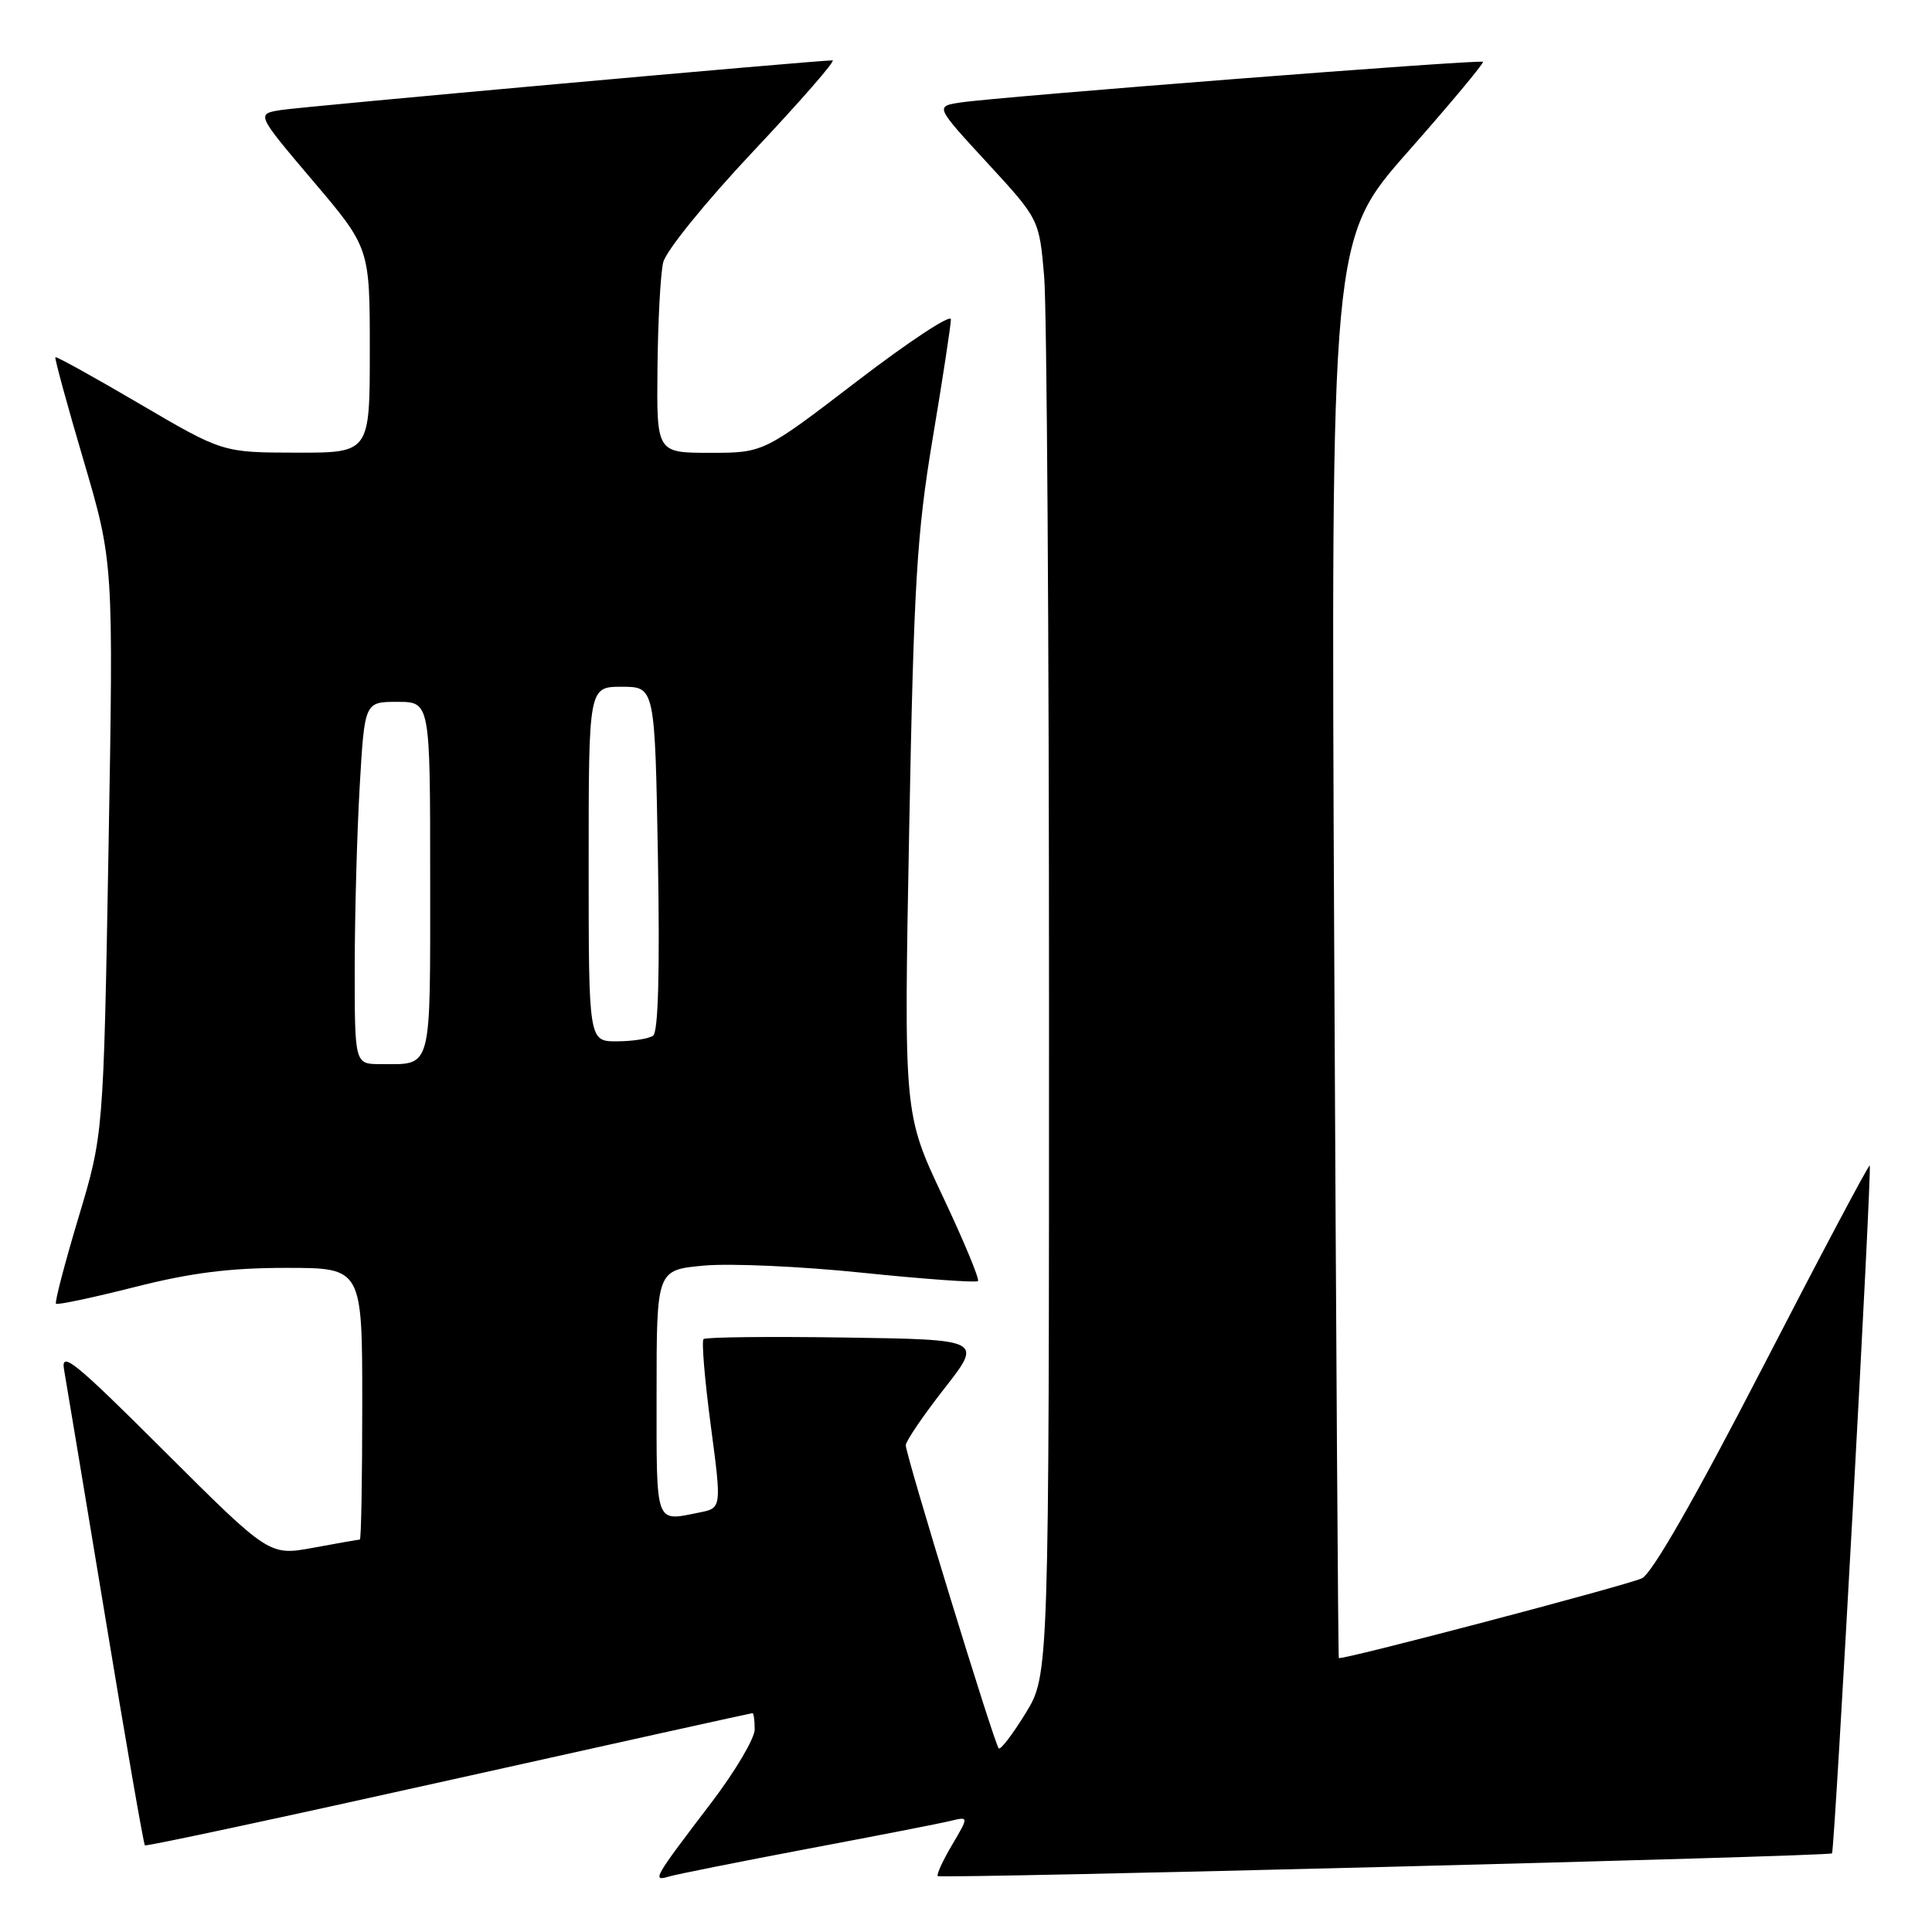 <?xml version="1.0" encoding="UTF-8" standalone="no"?>
<!DOCTYPE svg PUBLIC "-//W3C//DTD SVG 1.1//EN" "http://www.w3.org/Graphics/SVG/1.1/DTD/svg11.dtd" >
<svg xmlns="http://www.w3.org/2000/svg" xmlns:xlink="http://www.w3.org/1999/xlink" version="1.1" viewBox="0 0 256 256">
 <g >
 <path fill="currentColor"
d=" M 107.00 244.98 C 116.08 243.27 124.60 241.61 125.94 241.28 C 128.38 240.69 128.38 240.69 126.15 244.47 C 124.92 246.55 124.07 248.40 124.26 248.59 C 124.64 248.97 242.35 245.98 242.75 245.58 C 243.11 245.22 248.07 154.74 247.75 154.43 C 247.61 154.30 241.22 166.34 233.55 181.21 C 224.54 198.66 218.87 208.55 217.55 209.14 C 215.33 210.13 177.68 220.04 177.40 219.70 C 177.31 219.59 177.04 177.24 176.79 125.59 C 176.35 31.68 176.35 31.68 186.57 20.09 C 192.19 13.72 196.66 8.36 196.50 8.19 C 196.17 7.84 132.08 12.83 127.21 13.59 C 123.93 14.10 123.93 14.10 130.82 21.58 C 137.71 29.06 137.71 29.06 138.36 36.68 C 138.71 40.87 139.00 84.28 139.00 133.14 C 139.00 221.97 139.00 221.97 135.88 227.04 C 134.17 229.82 132.57 231.91 132.34 231.67 C 131.75 231.09 120.00 192.75 120.02 191.50 C 120.03 190.95 122.33 187.57 125.12 184.00 C 130.21 177.50 130.21 177.50 111.96 177.23 C 101.92 177.08 93.49 177.17 93.22 177.44 C 92.95 177.71 93.38 182.86 94.18 188.88 C 95.63 199.82 95.63 199.82 92.69 200.41 C 86.73 201.60 87.00 202.35 87.00 184.64 C 87.00 168.28 87.00 168.28 93.25 167.70 C 96.69 167.38 106.17 167.80 114.33 168.65 C 122.49 169.49 129.35 169.98 129.59 169.75 C 129.82 169.51 127.71 164.43 124.89 158.46 C 119.76 147.59 119.76 147.59 120.47 110.04 C 121.09 77.16 121.48 70.71 123.59 58.07 C 124.92 50.14 126.00 43.04 126.00 42.31 C 126.00 41.58 120.42 45.26 113.59 50.49 C 101.18 60.00 101.18 60.00 94.09 60.00 C 87.00 60.00 87.00 60.00 87.12 48.75 C 87.18 42.56 87.52 36.28 87.87 34.79 C 88.22 33.27 93.46 26.80 99.82 20.04 C 106.05 13.42 110.78 8.00 110.32 8.00 C 108.15 8.00 40.08 14.12 37.22 14.58 C 33.95 15.10 33.95 15.10 41.47 23.97 C 49.00 32.84 49.00 32.84 49.00 46.42 C 49.00 60.00 49.00 60.00 39.25 59.98 C 29.50 59.96 29.50 59.96 18.53 53.53 C 12.50 49.99 7.46 47.20 7.34 47.33 C 7.21 47.45 8.89 53.62 11.08 61.03 C 15.04 74.50 15.04 74.50 14.38 112.41 C 13.71 150.32 13.71 150.32 10.39 161.36 C 8.57 167.44 7.23 172.56 7.42 172.75 C 7.61 172.94 12.28 171.95 17.81 170.55 C 25.29 168.65 30.44 168.00 37.93 168.00 C 48.00 168.00 48.00 168.00 48.00 186.00 C 48.00 195.90 47.86 204.00 47.68 204.00 C 47.51 204.00 44.74 204.49 41.53 205.08 C 35.69 206.16 35.69 206.16 21.82 192.33 C 9.86 180.40 8.03 178.91 8.49 181.50 C 8.78 183.15 11.24 197.94 13.96 214.36 C 16.67 230.79 19.03 244.36 19.20 244.52 C 19.36 244.68 37.48 240.80 59.46 235.90 C 81.43 231.01 99.54 227.00 99.71 227.00 C 99.87 227.00 100.00 227.97 100.00 229.16 C 100.00 230.35 97.41 234.72 94.25 238.87 C 86.59 248.92 86.36 249.33 88.64 248.65 C 89.66 248.35 97.92 246.70 107.00 244.98 Z  M 47.00 128.25 C 47.01 121.24 47.30 110.44 47.66 104.25 C 48.31 93.00 48.31 93.00 52.65 93.00 C 57.00 93.00 57.00 93.00 57.00 116.39 C 57.00 142.23 57.33 141.00 50.42 141.00 C 47.00 141.00 47.00 141.00 47.00 128.25 Z  M 78.00 114.50 C 78.00 91.00 78.00 91.00 82.39 91.00 C 86.78 91.00 86.78 91.00 87.18 113.75 C 87.44 128.78 87.22 136.75 86.54 137.23 C 85.97 137.64 83.81 137.98 81.75 137.98 C 78.00 138.00 78.00 138.00 78.00 114.50 Z "/>
</g>
</svg>